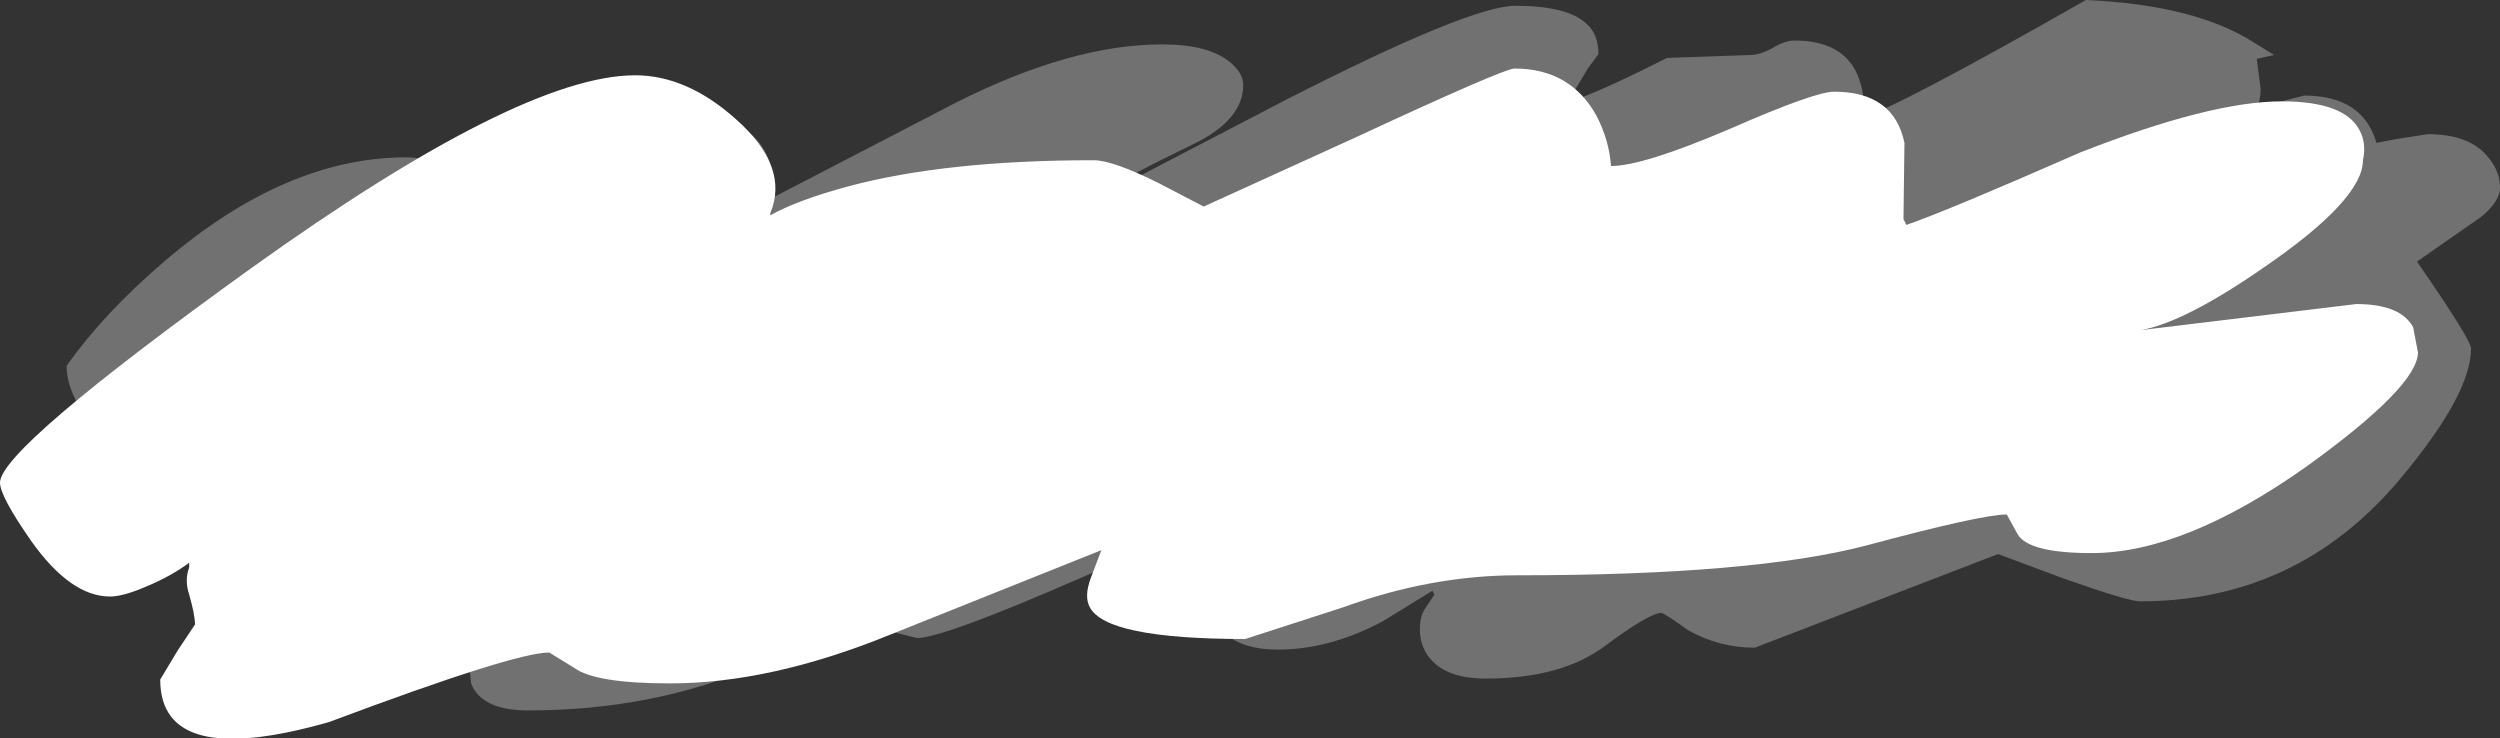 <?xml version="1.0" encoding="UTF-8" standalone="no"?>
<svg xmlns:xlink="http://www.w3.org/1999/xlink" height="38.25px" width="129.5px" xmlns="http://www.w3.org/2000/svg">
  <rect width="100%" height="100%" fill="#333333" stroke="none"/>
  <g transform="matrix(1.0, 0.0, 0.0, 1.0, 61.9, 20.7)">
    <path d="M2.5 -16.3 Q2.5 -14.5 -0.05 -13.25 -4.7 -11.0 -6.15 -9.9 L-6.3 -9.8 4.75 -15.55 Q14.25 -20.4 16.6 -20.4 19.25 -20.4 20.25 -19.5 20.9 -18.95 20.9 -17.9 L20.35 -17.15 19.6 -15.9 19.75 -15.55 Q21.4 -16.15 24.45 -17.7 L28.75 -17.85 Q29.25 -17.85 29.9 -18.2 30.55 -18.6 31.05 -18.6 33.6 -18.6 34.35 -16.75 34.95 -15.15 34.25 -14.45 36.6 -15.25 46.15 -20.7 51.8 -20.45 54.85 -18.5 L55.9 -17.85 55.0 -17.65 55.2 -16.1 Q55.2 -15.25 54.8 -14.9 L55.9 -15.35 57.45 -15.75 Q60.5 -15.75 61.2 -13.3 L62.25 -13.5 63.85 -13.75 Q66.0 -13.75 66.95 -12.6 67.6 -11.85 67.6 -11.0 67.6 -10.25 66.6 -9.45 L63.3 -7.15 Q66.1 -3.1 66.1 -2.65 66.1 -0.25 62.35 4.2 57.05 10.45 48.95 10.45 48.35 10.45 44.95 9.25 L41.6 8.0 29.0 12.85 Q27.15 12.85 25.55 11.95 24.3 11.05 24.15 11.05 23.55 11.05 21.25 12.75 19.0 14.45 15.05 14.45 12.9 14.45 12.05 13.25 11.65 12.65 11.65 11.9 11.65 11.25 11.9 10.85 L12.4 10.1 12.3 9.9 9.7 11.5 Q6.95 12.95 4.3 12.95 1.6 12.95 0.75 11.05 0.45 10.35 0.45 8.8 0.45 8.15 0.85 7.4 L1.5 6.15 1.75 5.9 -5.95 9.25 Q-13.05 12.35 -14.4 12.35 L-16.4 11.85 Q-17.4 11.3 -17.6 11.3 -18.25 11.3 -22.5 13.7 -27.95 16.1 -34.55 16.1 -36.95 16.1 -37.5 14.7 L-37.65 13.1 Q-40.5 13.0 -41.4 11.85 -41.85 11.15 -41.7 9.8 -44.5 10.1 -45.9 9.0 -47.05 8.1 -46.7 7.0 L-46.45 6.9 -46.95 6.8 Q-47.7 6.8 -48.85 7.45 L-56.95 8.05 Q-59.5 8.05 -60.1 5.95 -60.4 4.9 -60.2 3.65 -60.2 3.25 -59.2 2.2 L-57.6 0.65 Q-58.45 -0.6 -58.45 -1.75 -56.55 -4.45 -53.4 -7.15 -47.1 -12.55 -40.85 -12.55 -39.05 -12.55 -38.5 -11.0 -37.95 -9.45 -37.3 -9.45 -35.65 -9.45 -31.95 -11.95 -28.2 -14.5 -25.4 -14.5 -23.0 -14.5 -22.15 -12.6 -21.8 -11.75 -21.8 -10.5 L-12.35 -15.4 Q-6.4 -18.4 -1.7 -18.4 0.75 -18.4 1.85 -17.45 2.5 -16.9 2.5 -16.3" fill="#ffffff" fill-opacity="0.302" fill-rule="evenodd" stroke="none"/>
    <path d="M8.25 -13.55 Q16.0 -17.15 16.55 -17.15 19.45 -17.15 20.8 -14.7 21.45 -13.45 21.55 -12.1 23.2 -12.1 27.65 -14.0 32.1 -15.95 33.1 -15.95 36.2 -15.95 36.75 -13.3 L36.7 -9.35 36.85 -9.05 Q38.9 -9.75 45.85 -12.8 52.6 -15.45 56.3 -15.45 59.5 -15.45 60.3 -14.0 60.7 -13.3 60.5 -12.4 60.5 -10.35 55.3 -6.8 51.25 -4.0 49.0 -3.6 L60.15 -4.95 Q62.45 -4.95 63.1 -3.75 L63.35 -2.45 Q63.35 -0.7 57.6 3.45 51.25 7.95 46.45 7.95 43.15 7.95 42.6 6.95 L42.05 5.95 Q40.75 5.95 34.8 7.55 28.9 9.1 16.7 9.1 12.25 9.1 7.7 10.75 L2.6 12.4 Q-4.6 12.4 -5.45 10.75 -5.75 10.2 -5.4 9.25 L-4.85 7.8 -15.85 12.2 Q-22.0 14.7 -27.2 14.7 -31.05 14.7 -32.15 13.9 L-33.45 13.1 Q-35.25 13.1 -44.85 16.7 -53.6 19.2 -53.6 14.5 L-52.7 13.0 -51.8 11.65 Q-51.8 11.15 -52.1 10.1 -52.35 9.35 -52.1 8.7 L-52.1 8.45 Q-53.05 9.15 -54.25 9.65 -55.5 10.2 -56.2 10.2 -58.25 10.2 -60.3 7.3 -61.9 5.0 -61.9 4.3 -61.9 2.55 -48.9 -6.8 -34.95 -16.8 -29.0 -16.8 -26.3 -16.8 -23.75 -14.5 -21.0 -12.05 -22.0 -9.65 L-22.0 -9.55 Q-20.55 -10.35 -17.95 -11.05 -12.9 -12.4 -5.25 -12.4 -4.25 -12.4 -1.85 -11.2 L0.45 -10.0 8.25 -13.55" fill="#ffffff" fill-rule="evenodd" stroke="none"/>
  </g>
</svg>
